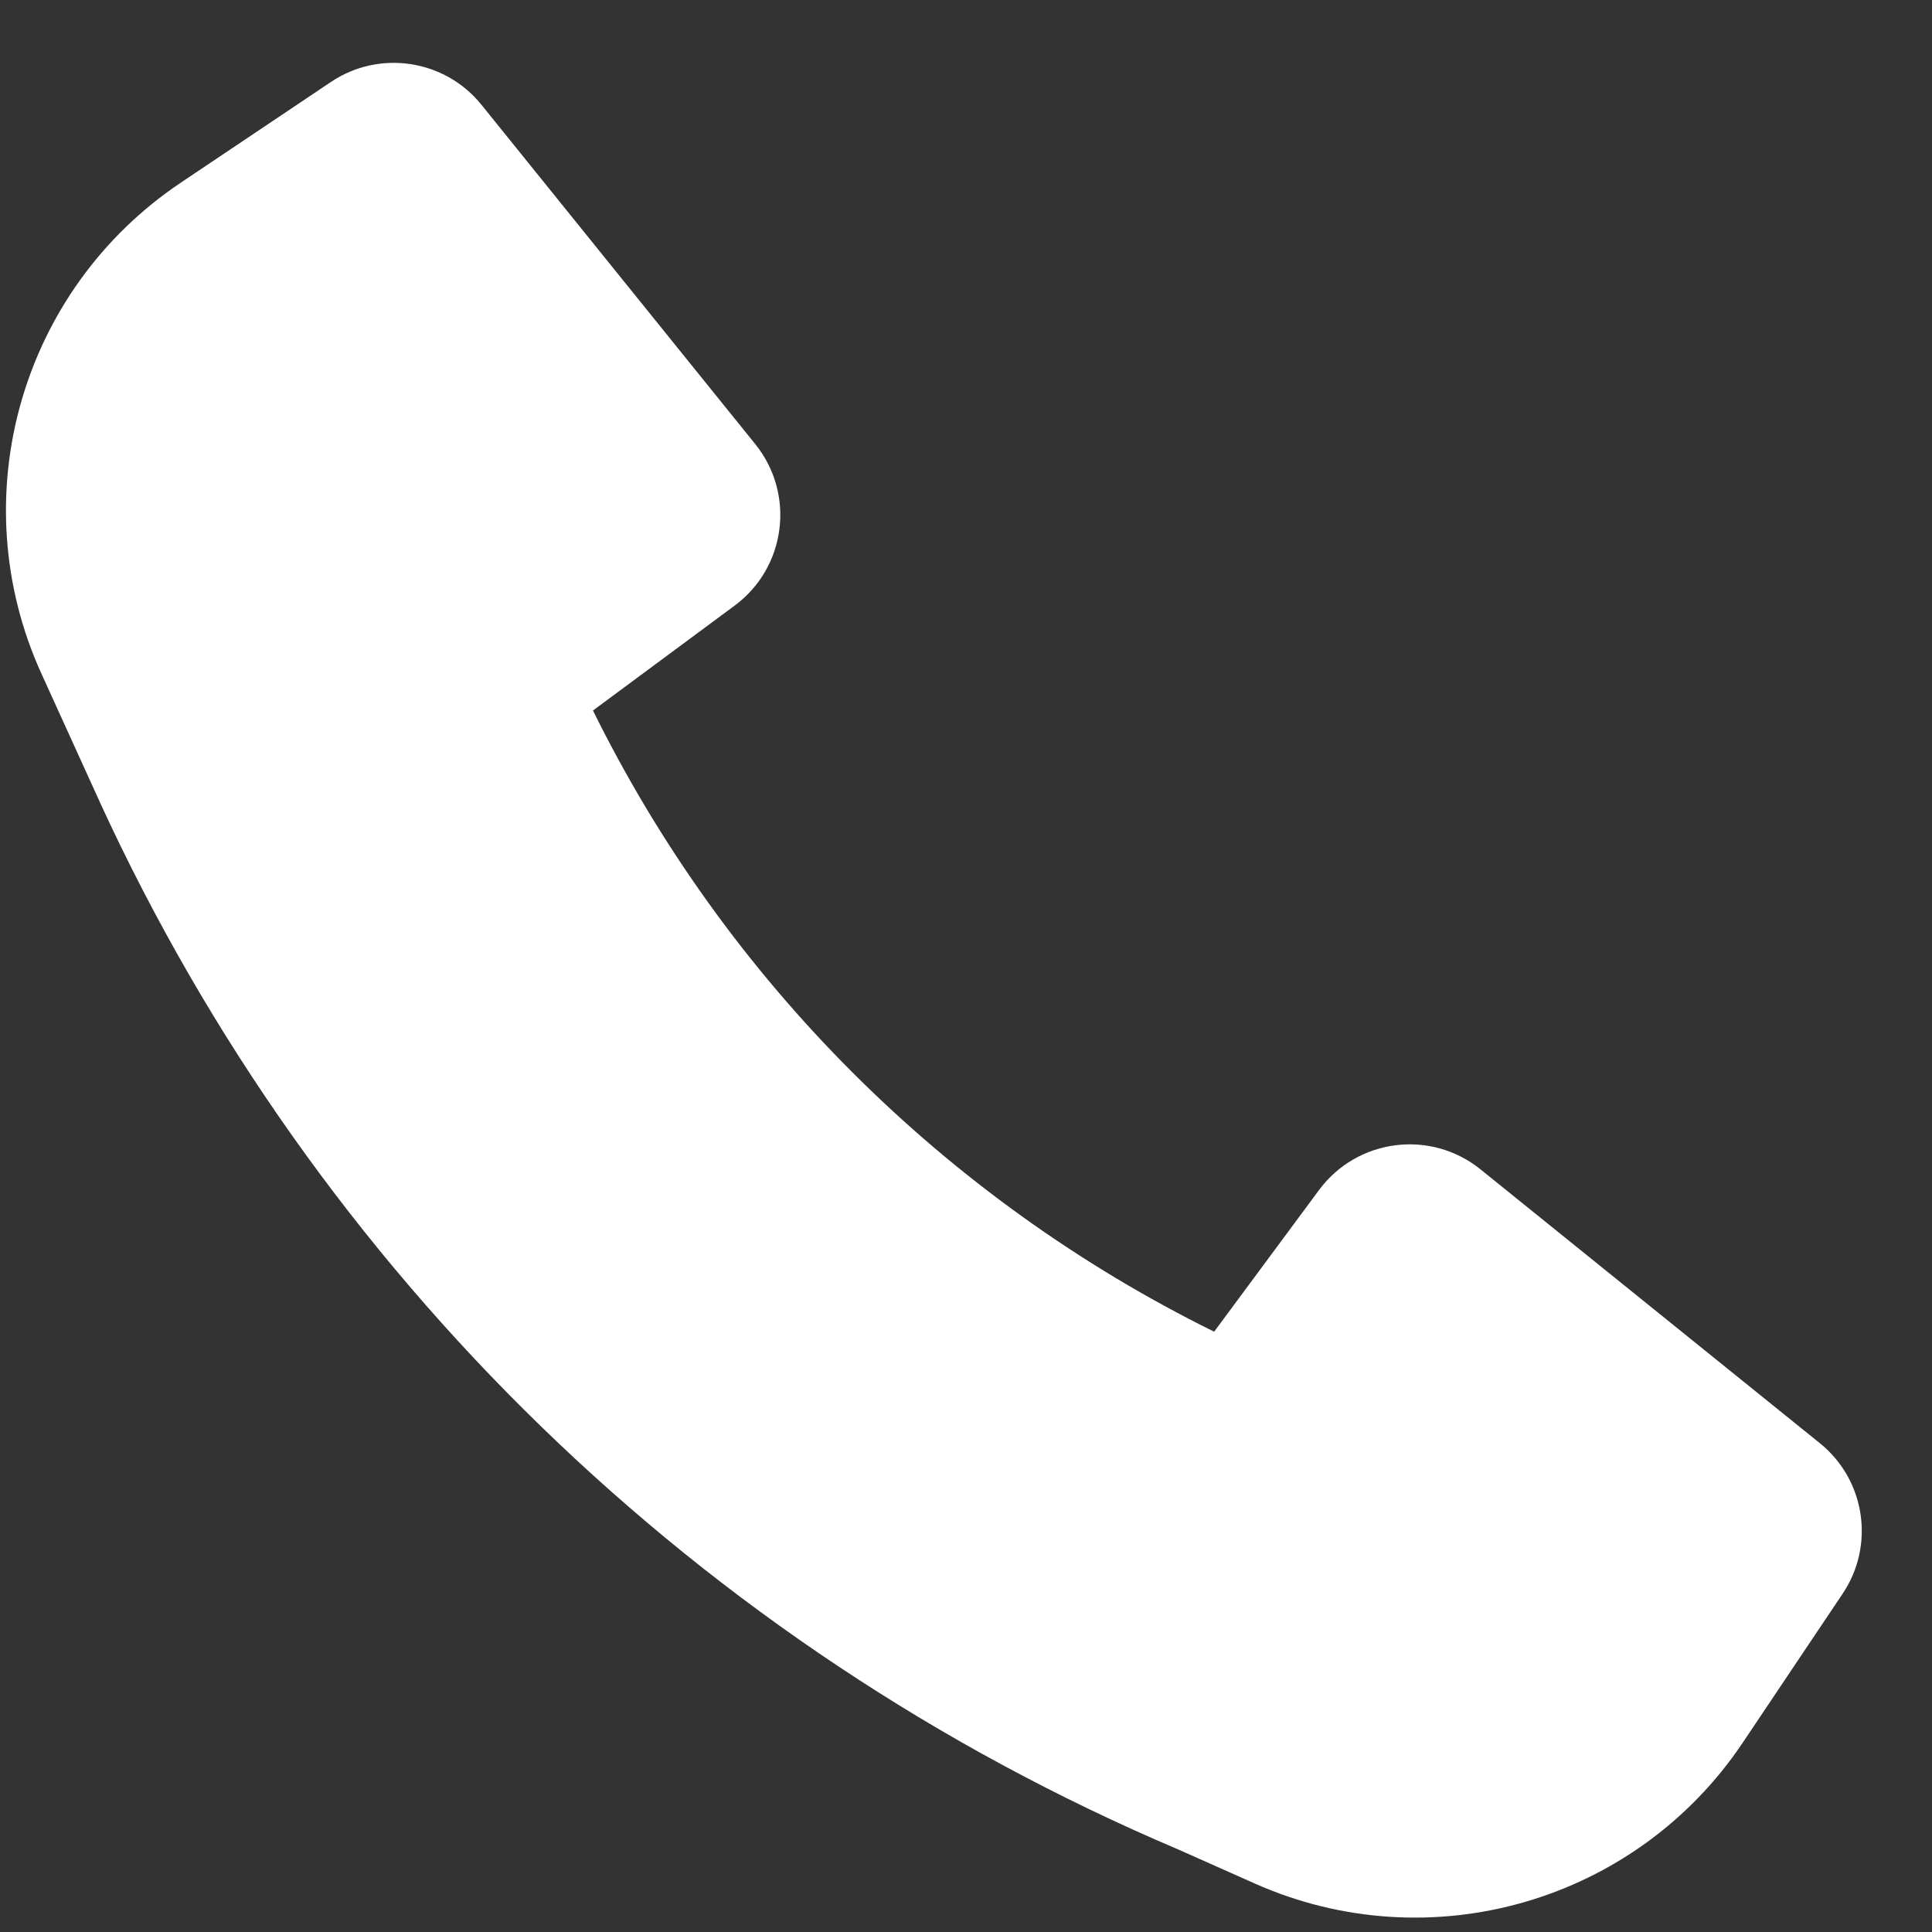 <svg width="25" height="25" viewBox="0 0 25 25" fill="none" xmlns="http://www.w3.org/2000/svg">
<rect x="0" y="0" width="25" height="25" fill="#333333" stroke="none"/>
<path d="M1.292 10.38C4.087 16.467 9.06 21.306 15.242 23.93L16.233 24.371C18.501 25.382 21.166 24.614 22.549 22.553L23.844 20.622C24.265 19.995 24.137 19.149 23.549 18.675L19.157 15.131C18.512 14.611 17.563 14.732 17.069 15.398L15.711 17.232C12.224 15.512 9.393 12.681 7.673 9.194L9.507 7.836C10.173 7.342 10.294 6.394 9.774 5.748L6.23 1.356C5.756 0.768 4.91 0.64 4.283 1.06L2.339 2.364C0.265 3.755 -0.498 6.442 0.535 8.715L1.291 10.377L1.292 10.38Z" fill="white"/>
</svg>

